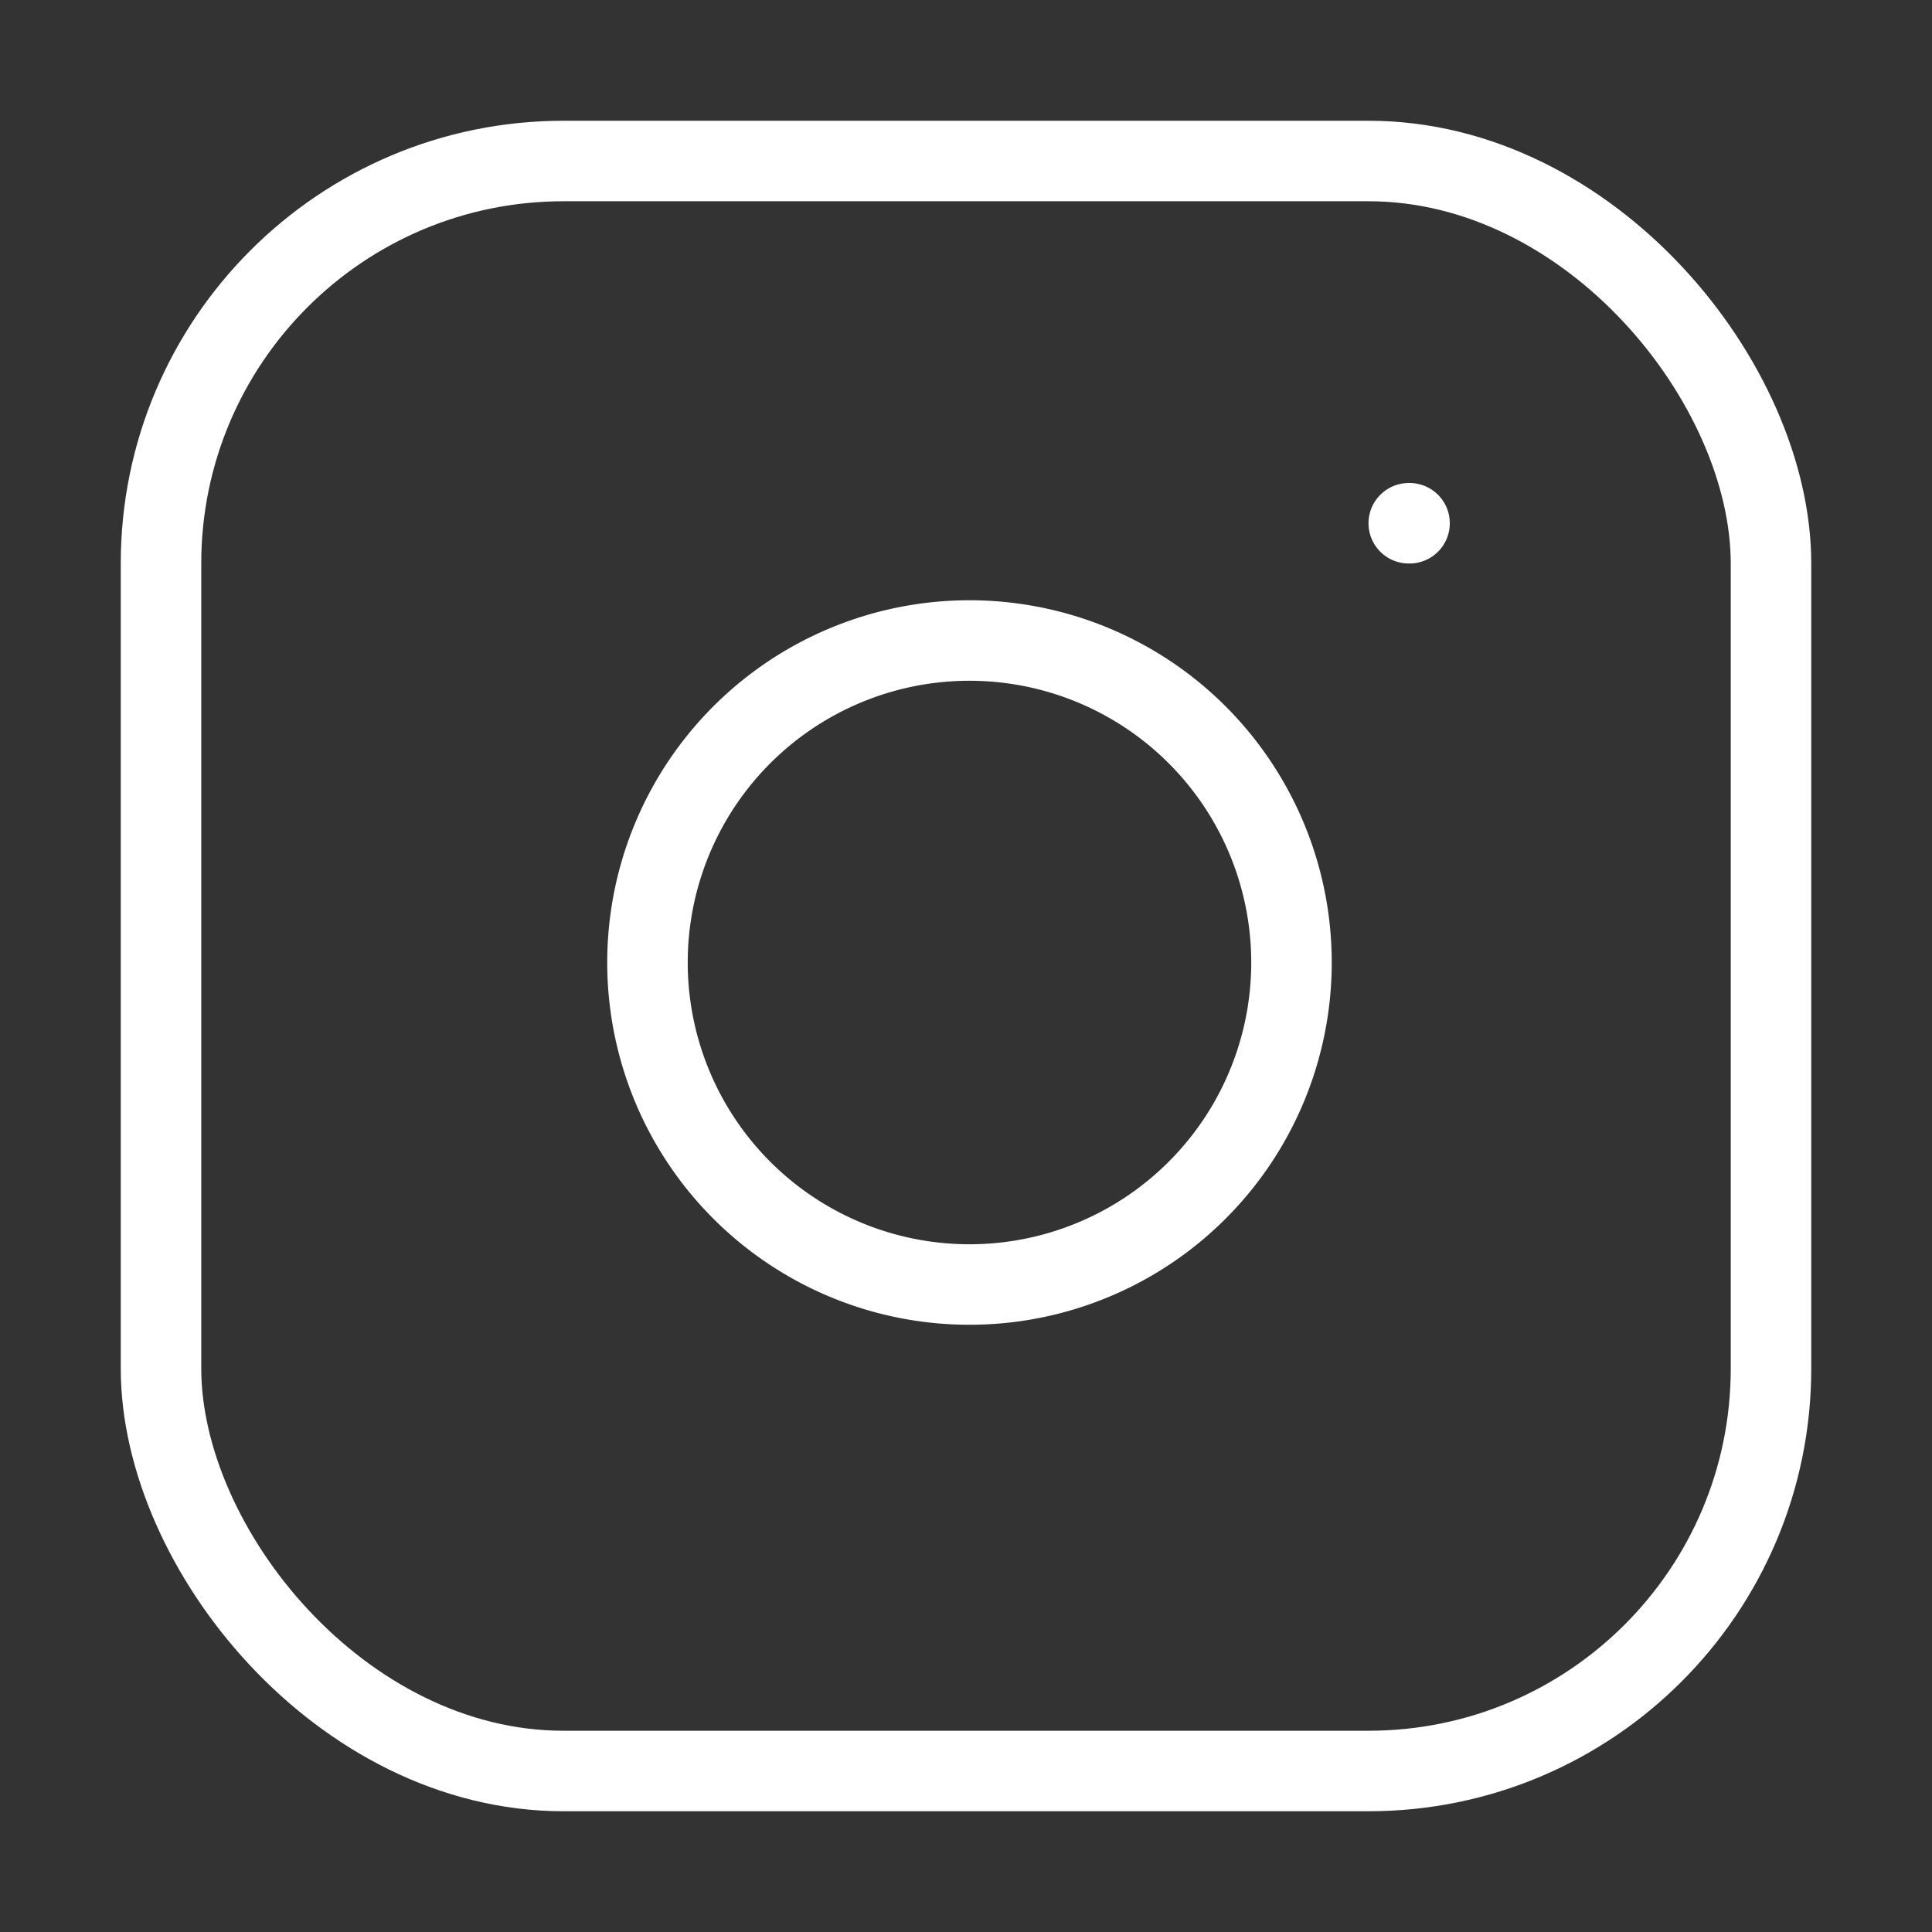 <svg xmlns="http://www.w3.org/2000/svg" width="48" height="48" viewBox="0 0 24 24" fill="none" stroke="#fff" stroke-width="1" stroke-linecap="round" stroke-linejoin="round" class="feather feather-instagram"><rect x="0" y="0" width="24" height="24" fill="#333333" stroke="none"/><rect x="2" y="2" width="20" height="20" rx="5" ry="5"></rect><path d="M16 11.37A4 4 0 1 1 12.63 8 4 4 0 0 1 16 11.37z"></path><line x1="17.5" y1="6.5" x2="17.51" y2="6.5"></line></svg>